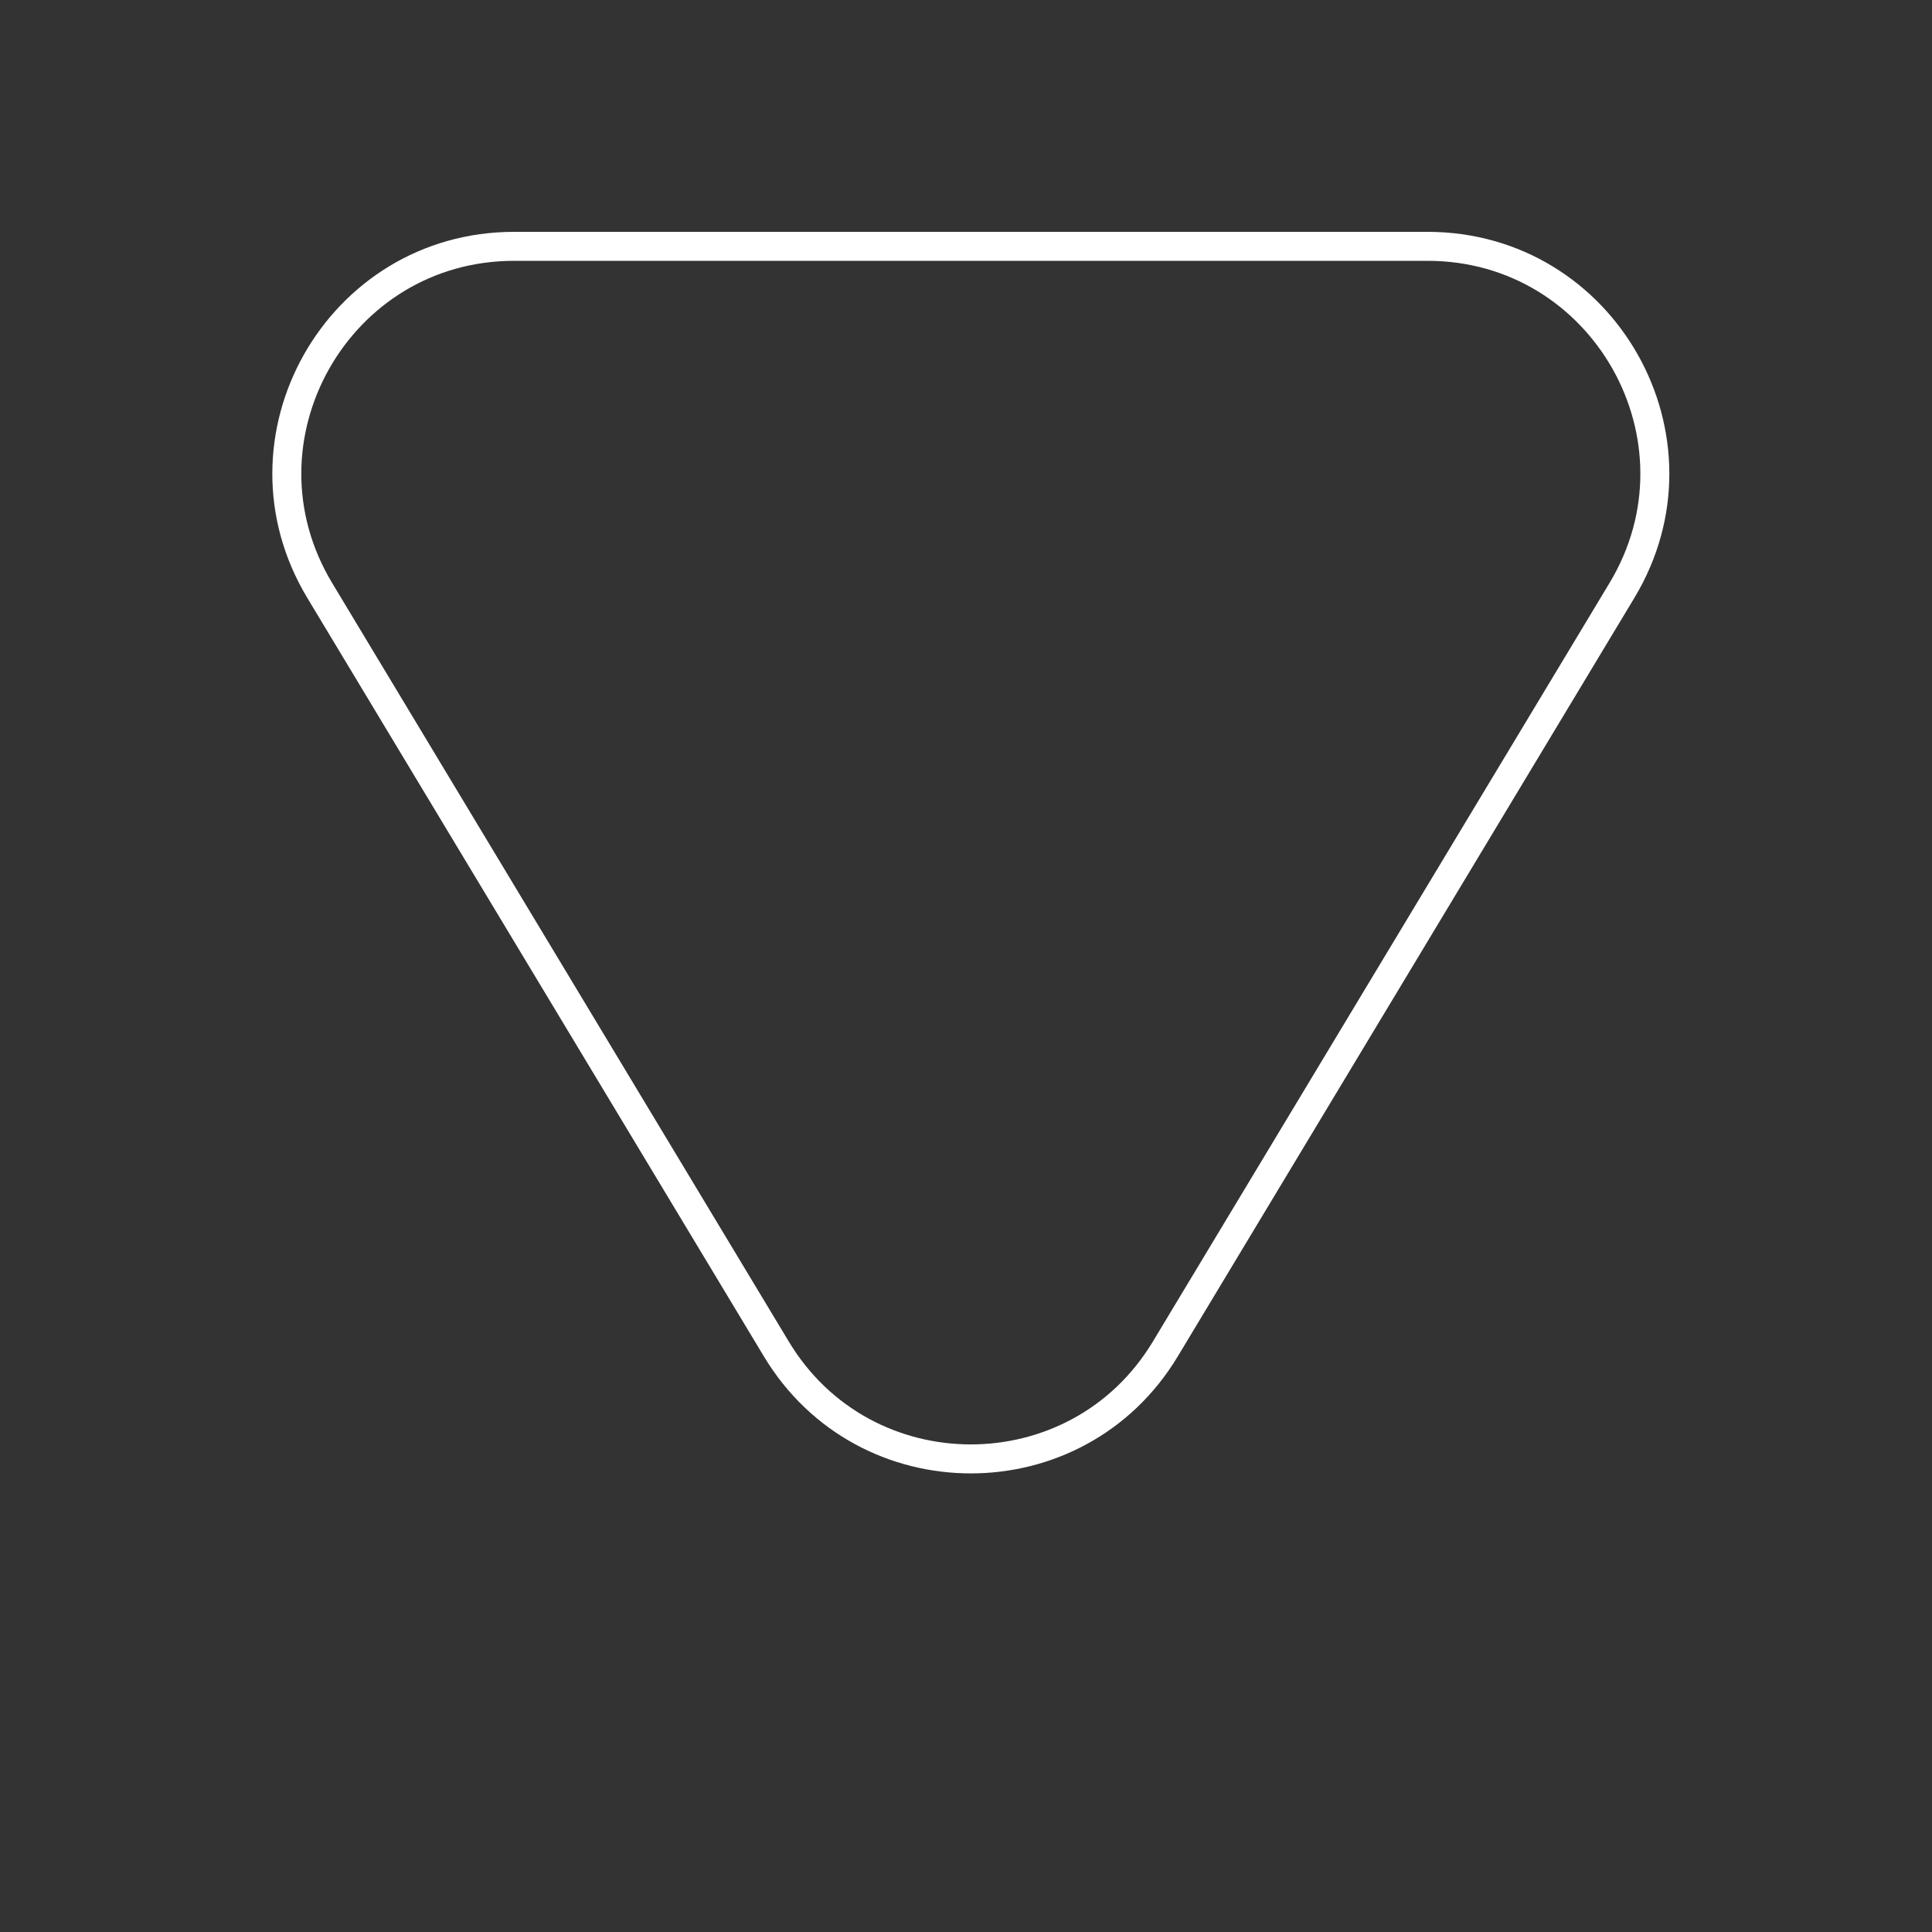 <svg xmlns="http://www.w3.org/2000/svg" xmlns:xlink="http://www.w3.org/1999/xlink" width="200" height="200" viewBox="0 0 200 200">
  <rect x="0" y="0" width="200" height="200" fill="#333333" stroke="none"/>
  <defs>
    <clipPath id="clip-Downlike">
      <rect width="200" height="200"/>
    </clipPath>
  </defs>
  <g id="Downlike" clip-path="url(#clip-Downlike)">
    <g id="Polygon_6" data-name="Polygon 6" transform="translate(192 176) rotate(180)" fill="none">
      <path d="M70.081,35.581a25,25,0,0,1,42.837,0l47.27,78.526A25,25,0,0,1,138.77,152H44.23a25,25,0,0,1-21.419-37.893Z" stroke="none"/>
      <path d="M 91.5 26.474 C 87.796 26.474 84.145 27.395 80.94 29.137 C 79.283 30.037 77.749 31.154 76.382 32.456 C 74.954 33.817 73.698 35.389 72.652 37.128 L 25.381 115.654 C 24.301 117.448 23.482 119.351 22.948 121.309 C 22.437 123.178 22.183 125.108 22.191 127.044 C 22.207 130.785 23.205 134.513 25.077 137.825 C 26.95 141.138 29.629 143.916 32.826 145.859 C 34.48 146.864 36.265 147.641 38.13 148.168 C 40.083 148.72 42.135 149 44.23 149 L 138.77 149 C 140.865 149 142.917 148.72 144.87 148.168 C 146.735 147.641 148.52 146.864 150.174 145.859 C 153.371 143.916 156.05 141.138 157.923 137.825 C 159.795 134.513 160.793 130.785 160.809 127.044 C 160.817 125.108 160.563 123.178 160.052 121.309 C 159.518 119.351 158.699 117.448 157.619 115.654 L 110.348 37.128 C 109.302 35.389 108.046 33.817 106.618 32.456 C 105.251 31.154 103.717 30.037 102.06 29.137 C 98.855 27.395 95.204 26.474 91.5 26.474 M 91.5 23.474 C 99.78 23.474 108.06 27.51 112.919 35.581 L 160.189 114.107 C 170.219 130.769 158.219 152 138.77 152 L 44.23 152 C 24.781 152 12.781 130.769 22.811 114.107 L 70.081 35.581 C 74.94 27.51 83.22 23.474 91.5 23.474 Z" stroke="none" fill="#fff"/>
    </g>
  </g>
</svg>
